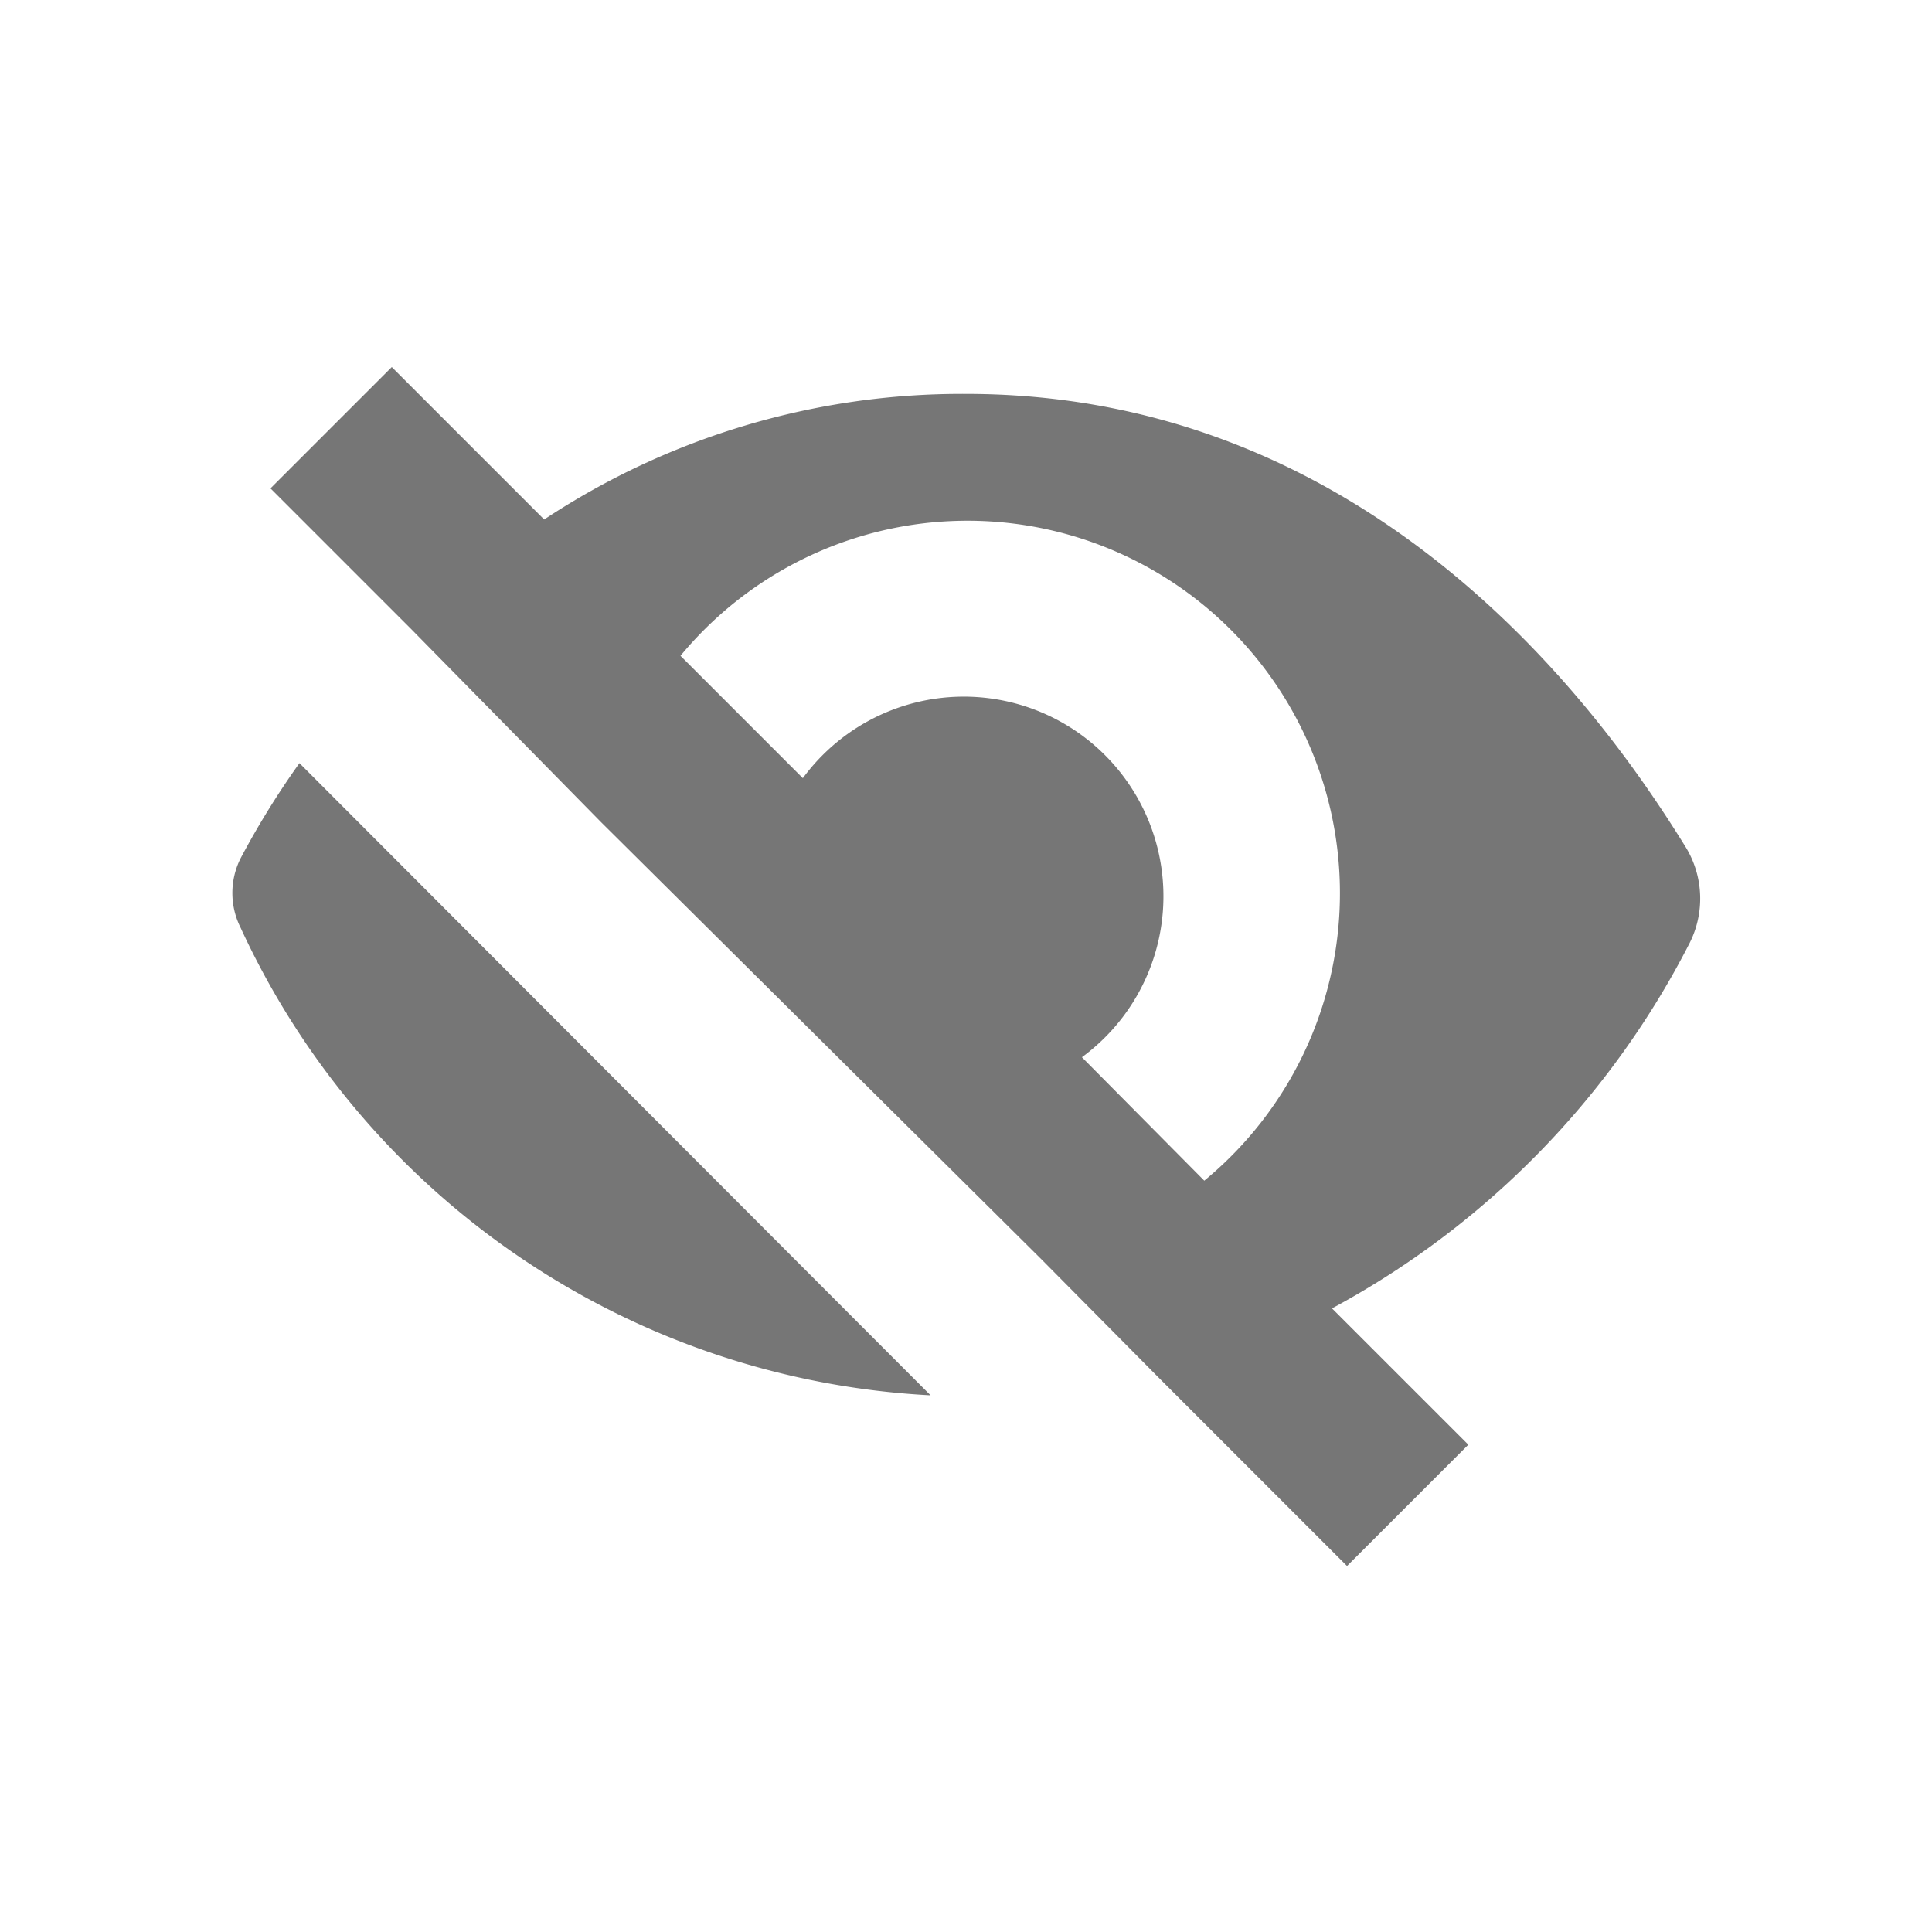 <?xml version="1.0" standalone="no"?><!DOCTYPE svg PUBLIC "-//W3C//DTD SVG 1.1//EN" "http://www.w3.org/Graphics/SVG/1.1/DTD/svg11.dtd"><svg t="1677642638307" class="icon" viewBox="0 0 1024 1024" version="1.1" xmlns="http://www.w3.org/2000/svg" p-id="2040" xmlns:xlink="http://www.w3.org/1999/xlink" width="128" height="128"><path d="M127.431 455.111a40.96 40.96 0 0 0 0 36.409A427.236 427.236 0 0 0 493.227 739.556L158.72 404.48a444.302 444.302 0 0 0-31.289 50.631zM893.724 449.422C853.333 384 732.729 208.782 512 208.782a401.067 401.067 0 0 0-223.573 66.56L207.644 194.56 143.36 258.844l74.524 74.524 100.693 102.4 233.244 231.538 60.871 61.44 101.262 101.262 64.284-64.284-72.249-72.249a455.111 455.111 0 0 0 189.44-193.422 52.338 52.338 0 0 0-1.707-50.631zM638.293 625.778l-64.853-65.422a105.813 105.813 0 1 0-147.911-147.911L360.676 347.591A197.404 197.404 0 1 1 638.293 625.778z" p-id="2041" fill="#767676"></path></svg>